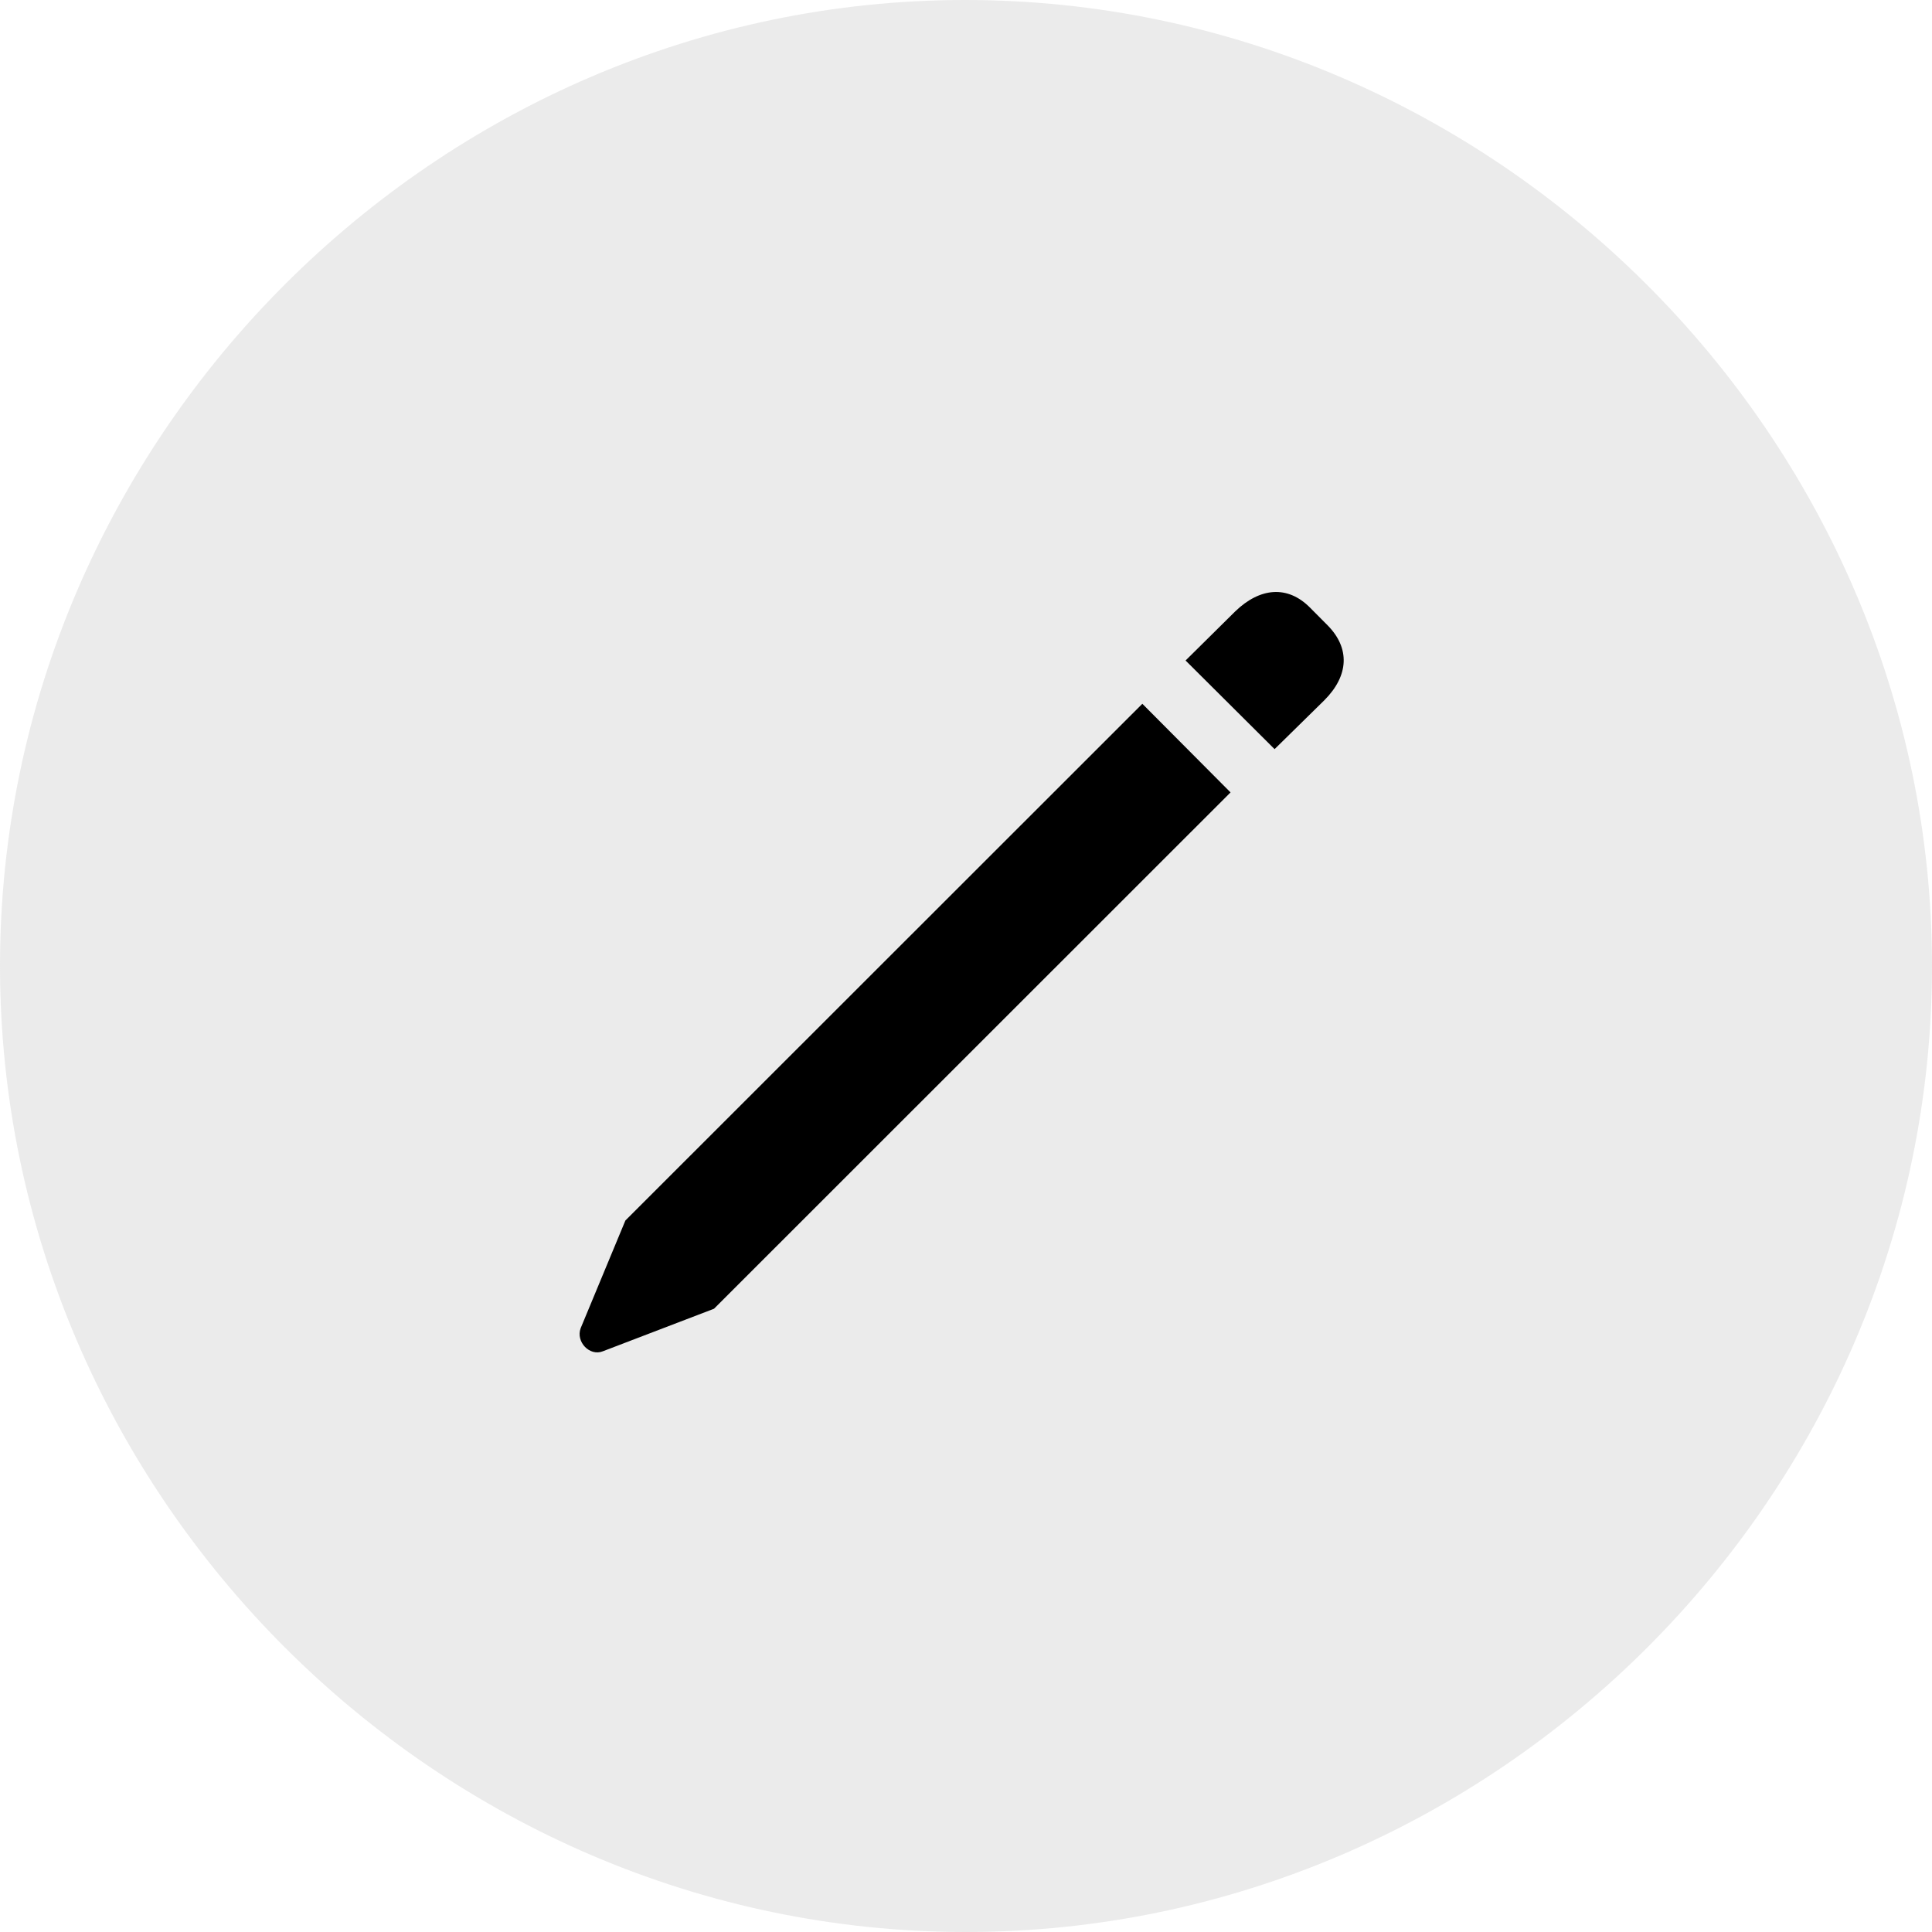 <svg width="40" height="40" viewBox="0 0 40 40" fill="none" xmlns="http://www.w3.org/2000/svg">
<path d="M19.998 40C30.955 40 40 30.955 40 19.998C40 9.061 30.939 0 19.982 0C9.045 0 0 9.061 0 19.998C0 30.955 9.061 40 19.998 40Z" fill="#BDBDBD" fill-opacity="0.3"/>
<path d="M14.783 27.096L25.477 16.406L23.651 14.571L12.948 25.269L12.022 27.499C11.917 27.782 12.21 28.086 12.481 27.977L14.783 27.096ZM26.389 15.51L27.419 14.498C27.93 13.986 27.951 13.42 27.49 12.95L27.118 12.576C26.657 12.114 26.087 12.163 25.575 12.657L24.546 13.675L26.389 15.51Z" fill="black"/>
</svg>
